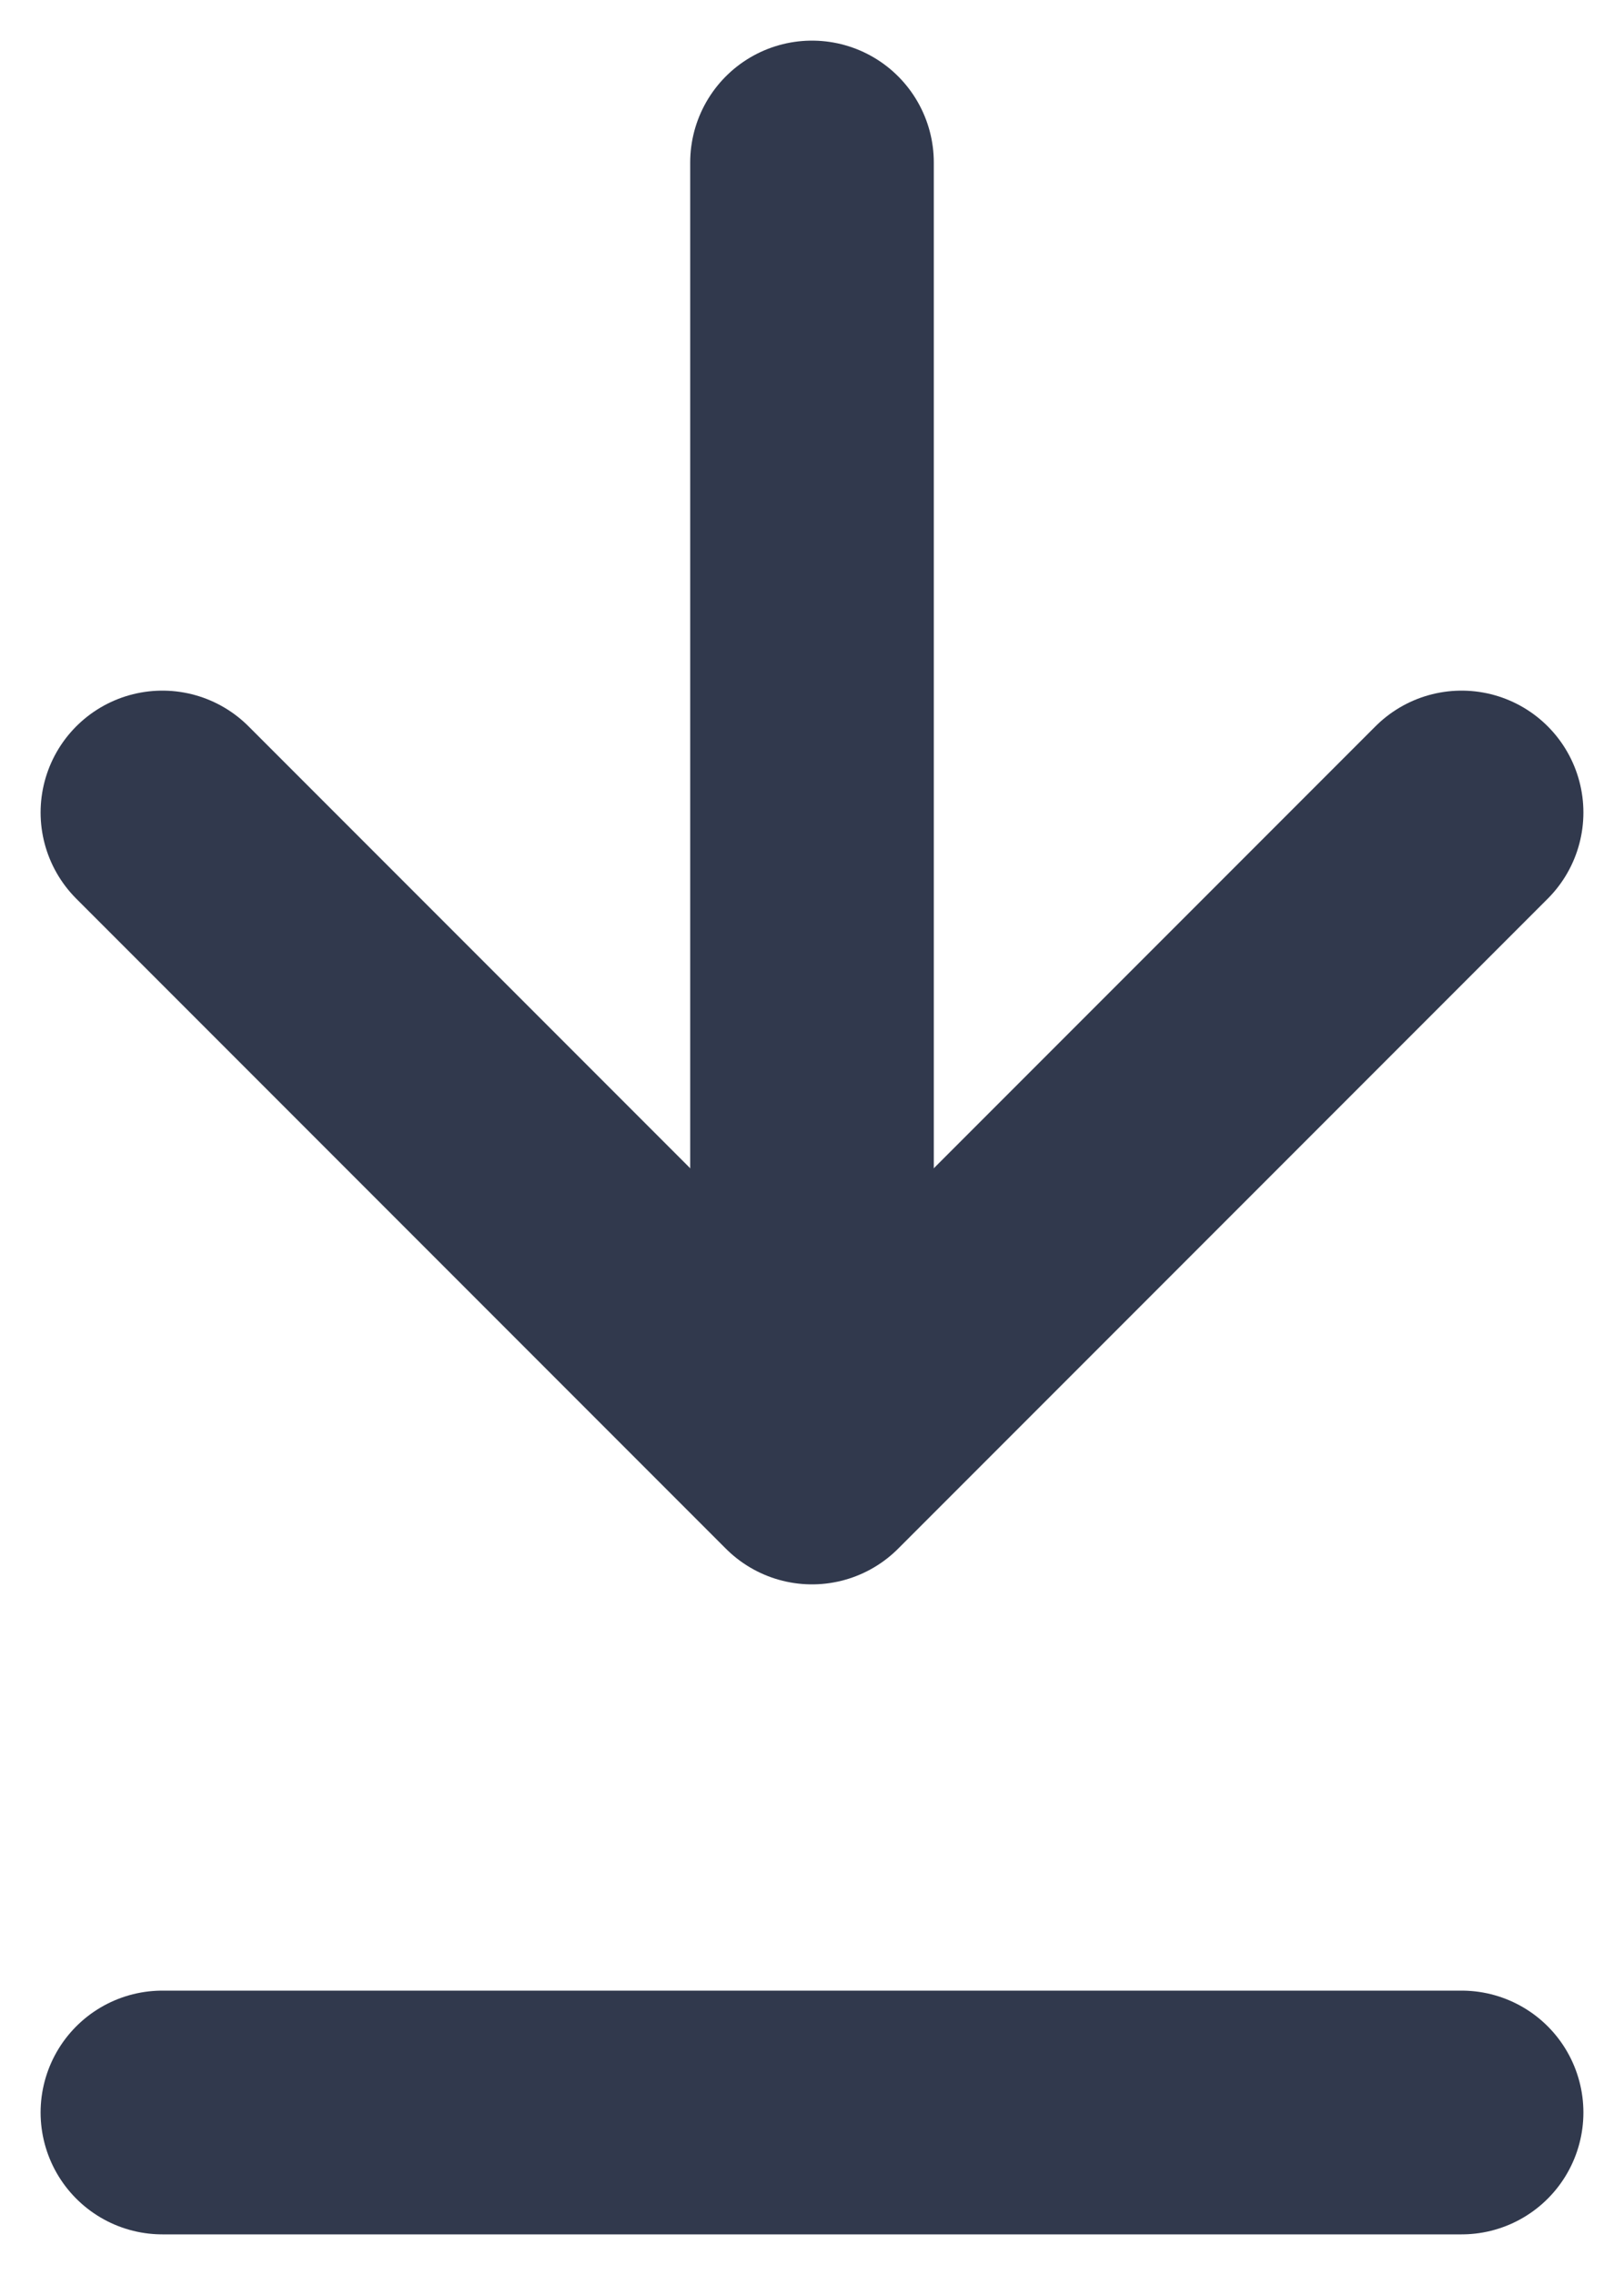 <svg width="10" height="14" viewBox="0 0 10 14" fill="none" xmlns="http://www.w3.org/2000/svg">
<path d="M1 5L5 9L9 5" stroke="#31394D" stroke-width="1.5" stroke-linecap="round" stroke-linejoin="round"/>
<path d="M1 13H9" stroke="#31394D" stroke-width="1.5" stroke-linecap="round" stroke-linejoin="round"/>
<path d="M5 1L5 8" stroke="#31394D" stroke-width="1.5" stroke-linecap="round" stroke-linejoin="round"/>
</svg>
